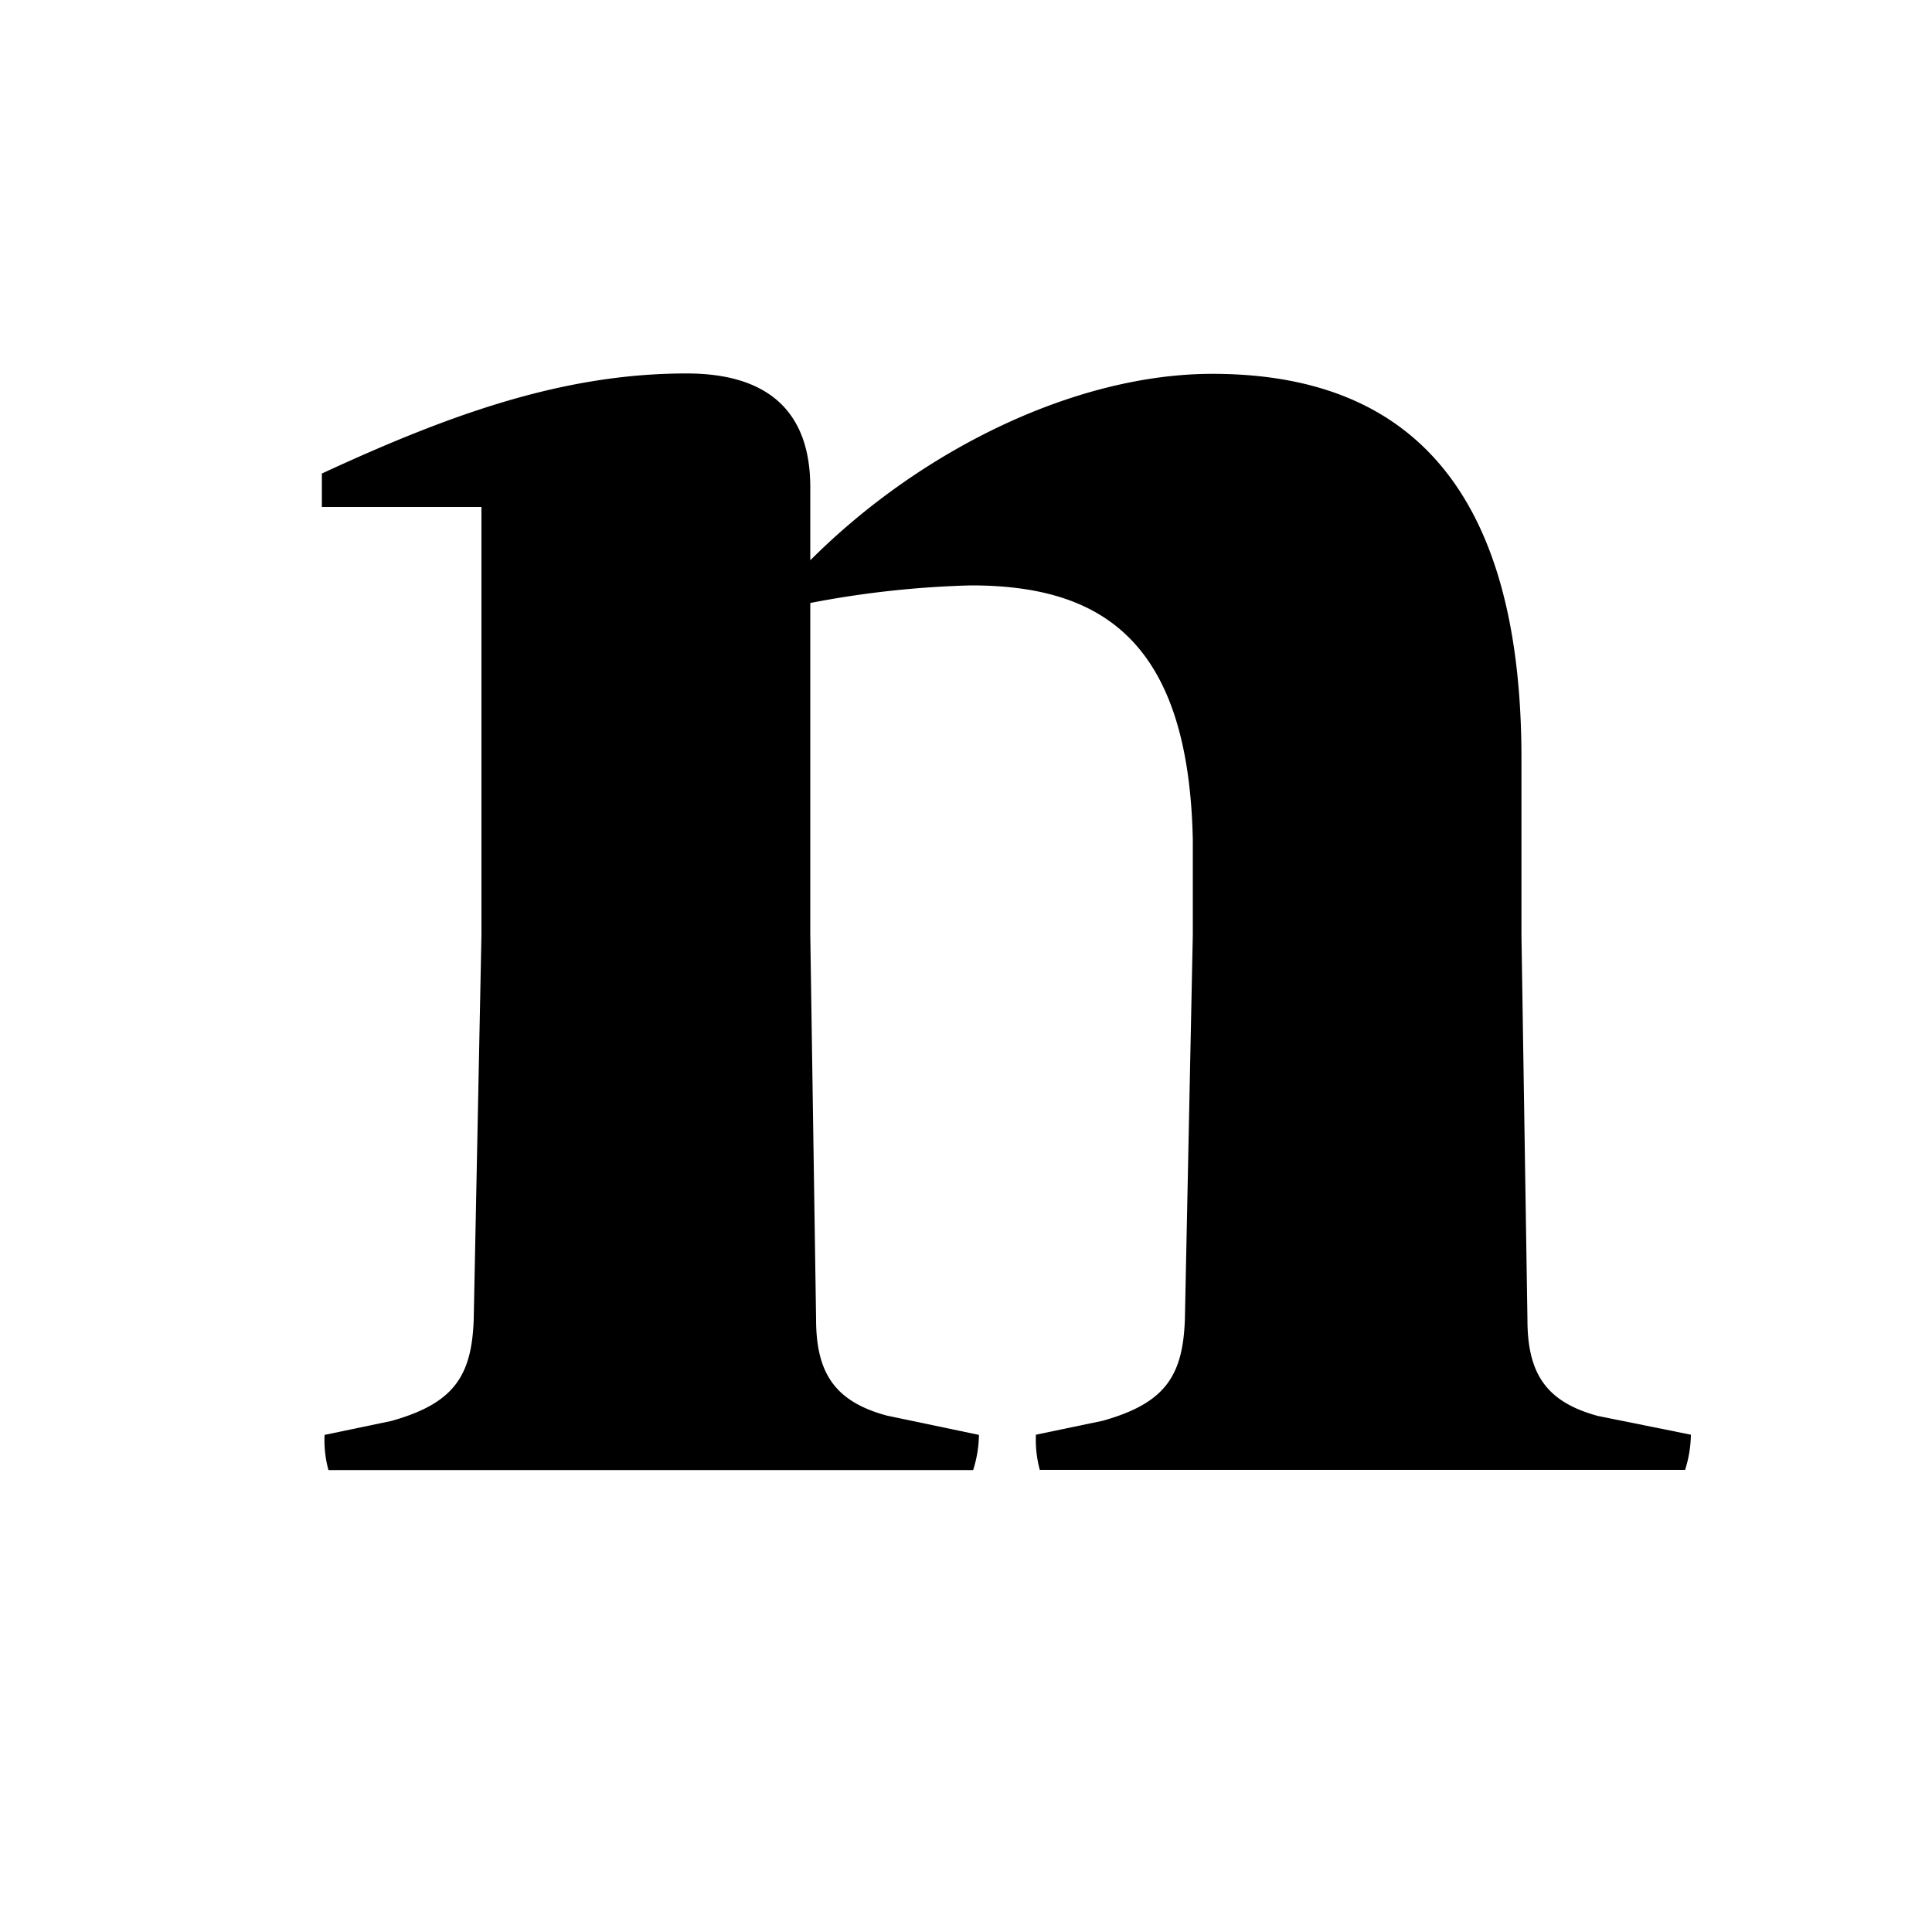 <svg id="Laag_1" data-name="Laag 1" xmlns="http://www.w3.org/2000/svg" viewBox="0 0 100 100"><path d="M87.52,74.26a6.25,6.25,0,0,1-.3,1.82H53.82a5.88,5.88,0,0,1-.2-1.82l3.45-.72c3.25-.91,4.16-2.33,4.26-5.27l.41-19.9V43.49C61.53,33.14,57,30.3,50.26,30.3a50.55,50.55,0,0,0-8.32.91V48.37l.3,19.9c0,2.74.92,4.26,3.66,5l4.77,1a6.25,6.25,0,0,1-.3,1.82H17a5.88,5.88,0,0,1-.2-1.82l3.45-.72c3.25-.91,4.17-2.33,4.27-5.27l.4-19.9V26.24H16.66V24.51c6.8-3.15,12.59-5.18,18.88-5.18,4.06,0,6.4,1.83,6.4,5.89V29c5.79-5.79,13.81-9.65,20.81-9.65,8.73,0,16,4.37,16,19.9v9.14l.31,19.9c0,2.74.91,4.26,3.65,5Z"/></svg>